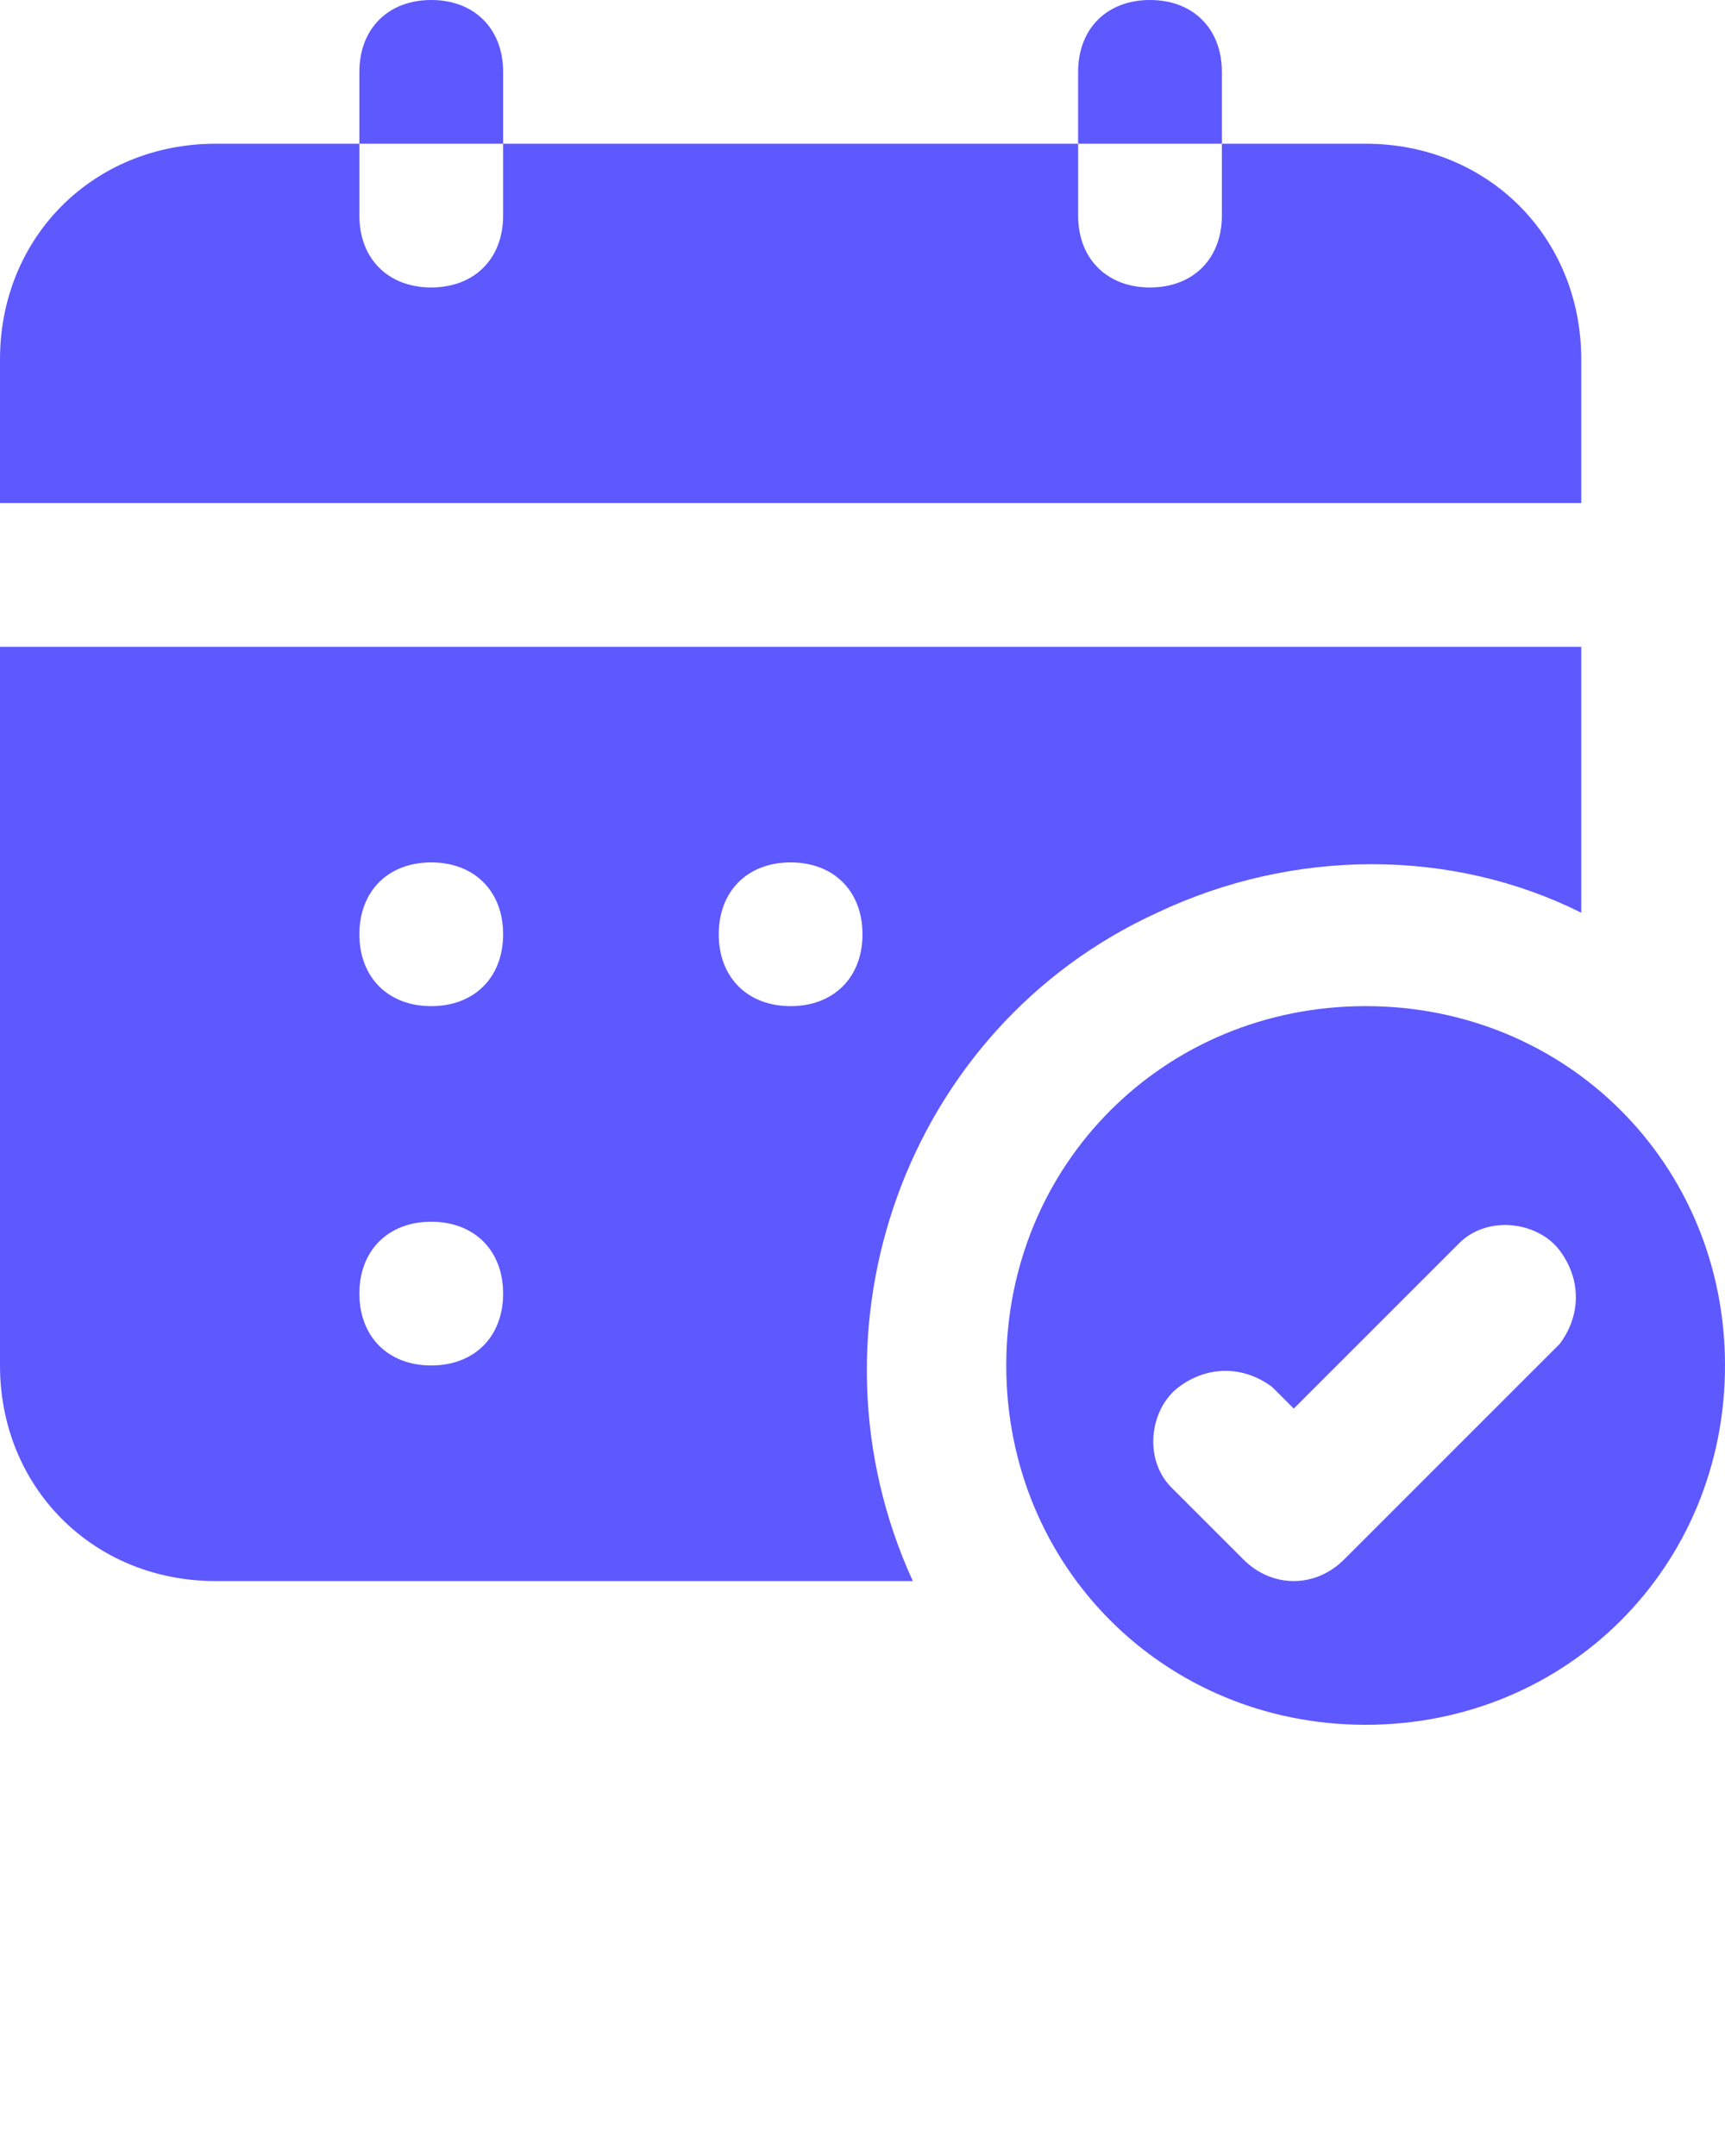 <?xml version="1.0" encoding="utf-8"?>
<!-- Generator: Adobe Illustrator 23.0.3, SVG Export Plug-In . SVG Version: 6.00 Build 0)  -->
<svg version="1.1" id="Layer_1" xmlns="http://www.w3.org/2000/svg" xmlns:xlink="http://www.w3.org/1999/xlink" x="0px" y="0px"
	 viewBox="0 0 24 30" style="enable-background:new 0 0 24 30;" xml:space="preserve">
<style type="text/css">
	.st0{fill:#5E58FF;}
</style>
<title>Calendar - check</title>
<g>
	<path class="st0" d="M19,14c-2.8,0-5,2.2-5,5s2.2,5,5,5s5-2.2,5-5S21.8,14,19,14z M21.7,18.7l-3,3c-0.4,0.4-1,0.4-1.4,0l-1-1
		c-0.4-0.4-0.3-1.1,0.1-1.4c0.4-0.3,0.9-0.3,1.3,0l0.3,0.3l2.3-2.3c0.4-0.4,1.1-0.3,1.4,0.1C22,17.8,22,18.3,21.7,18.7L21.7,18.7z"
		/>
	<path class="st0" d="M3,22h9.7c-1.6-3.5-0.1-7.7,3.4-9.3c1.9-0.9,4.1-0.9,5.9,0V9H0v10C0,20.7,1.3,22,3,22z M11,12c0.6,0,1,0.4,1,1
		s-0.4,1-1,1s-1-0.4-1-1S10.4,12,11,12z M6,12c0.6,0,1,0.4,1,1s-0.4,1-1,1s-1-0.4-1-1S5.4,12,6,12z M6,17c0.6,0,1,0.4,1,1
		s-0.4,1-1,1s-1-0.4-1-1S5.4,17,6,17z"/>
	<path class="st0" d="M7,1c0-0.6-0.4-1-1-1S5,0.4,5,1v1h2V1z"/>
	<path class="st0" d="M17,1c0-0.6-0.4-1-1-1c-0.6,0-1,0.4-1,1v1h2V1z"/>
	<path class="st0" d="M22,5c0-1.7-1.3-3-3-3h-2v1c0,0.6-0.4,1-1,1c-0.6,0-1-0.4-1-1V2H7v1c0,0.6-0.4,1-1,1S5,3.6,5,3V2H3
		C1.3,2,0,3.3,0,5v2h22V5z"/>
</g>
</svg>
